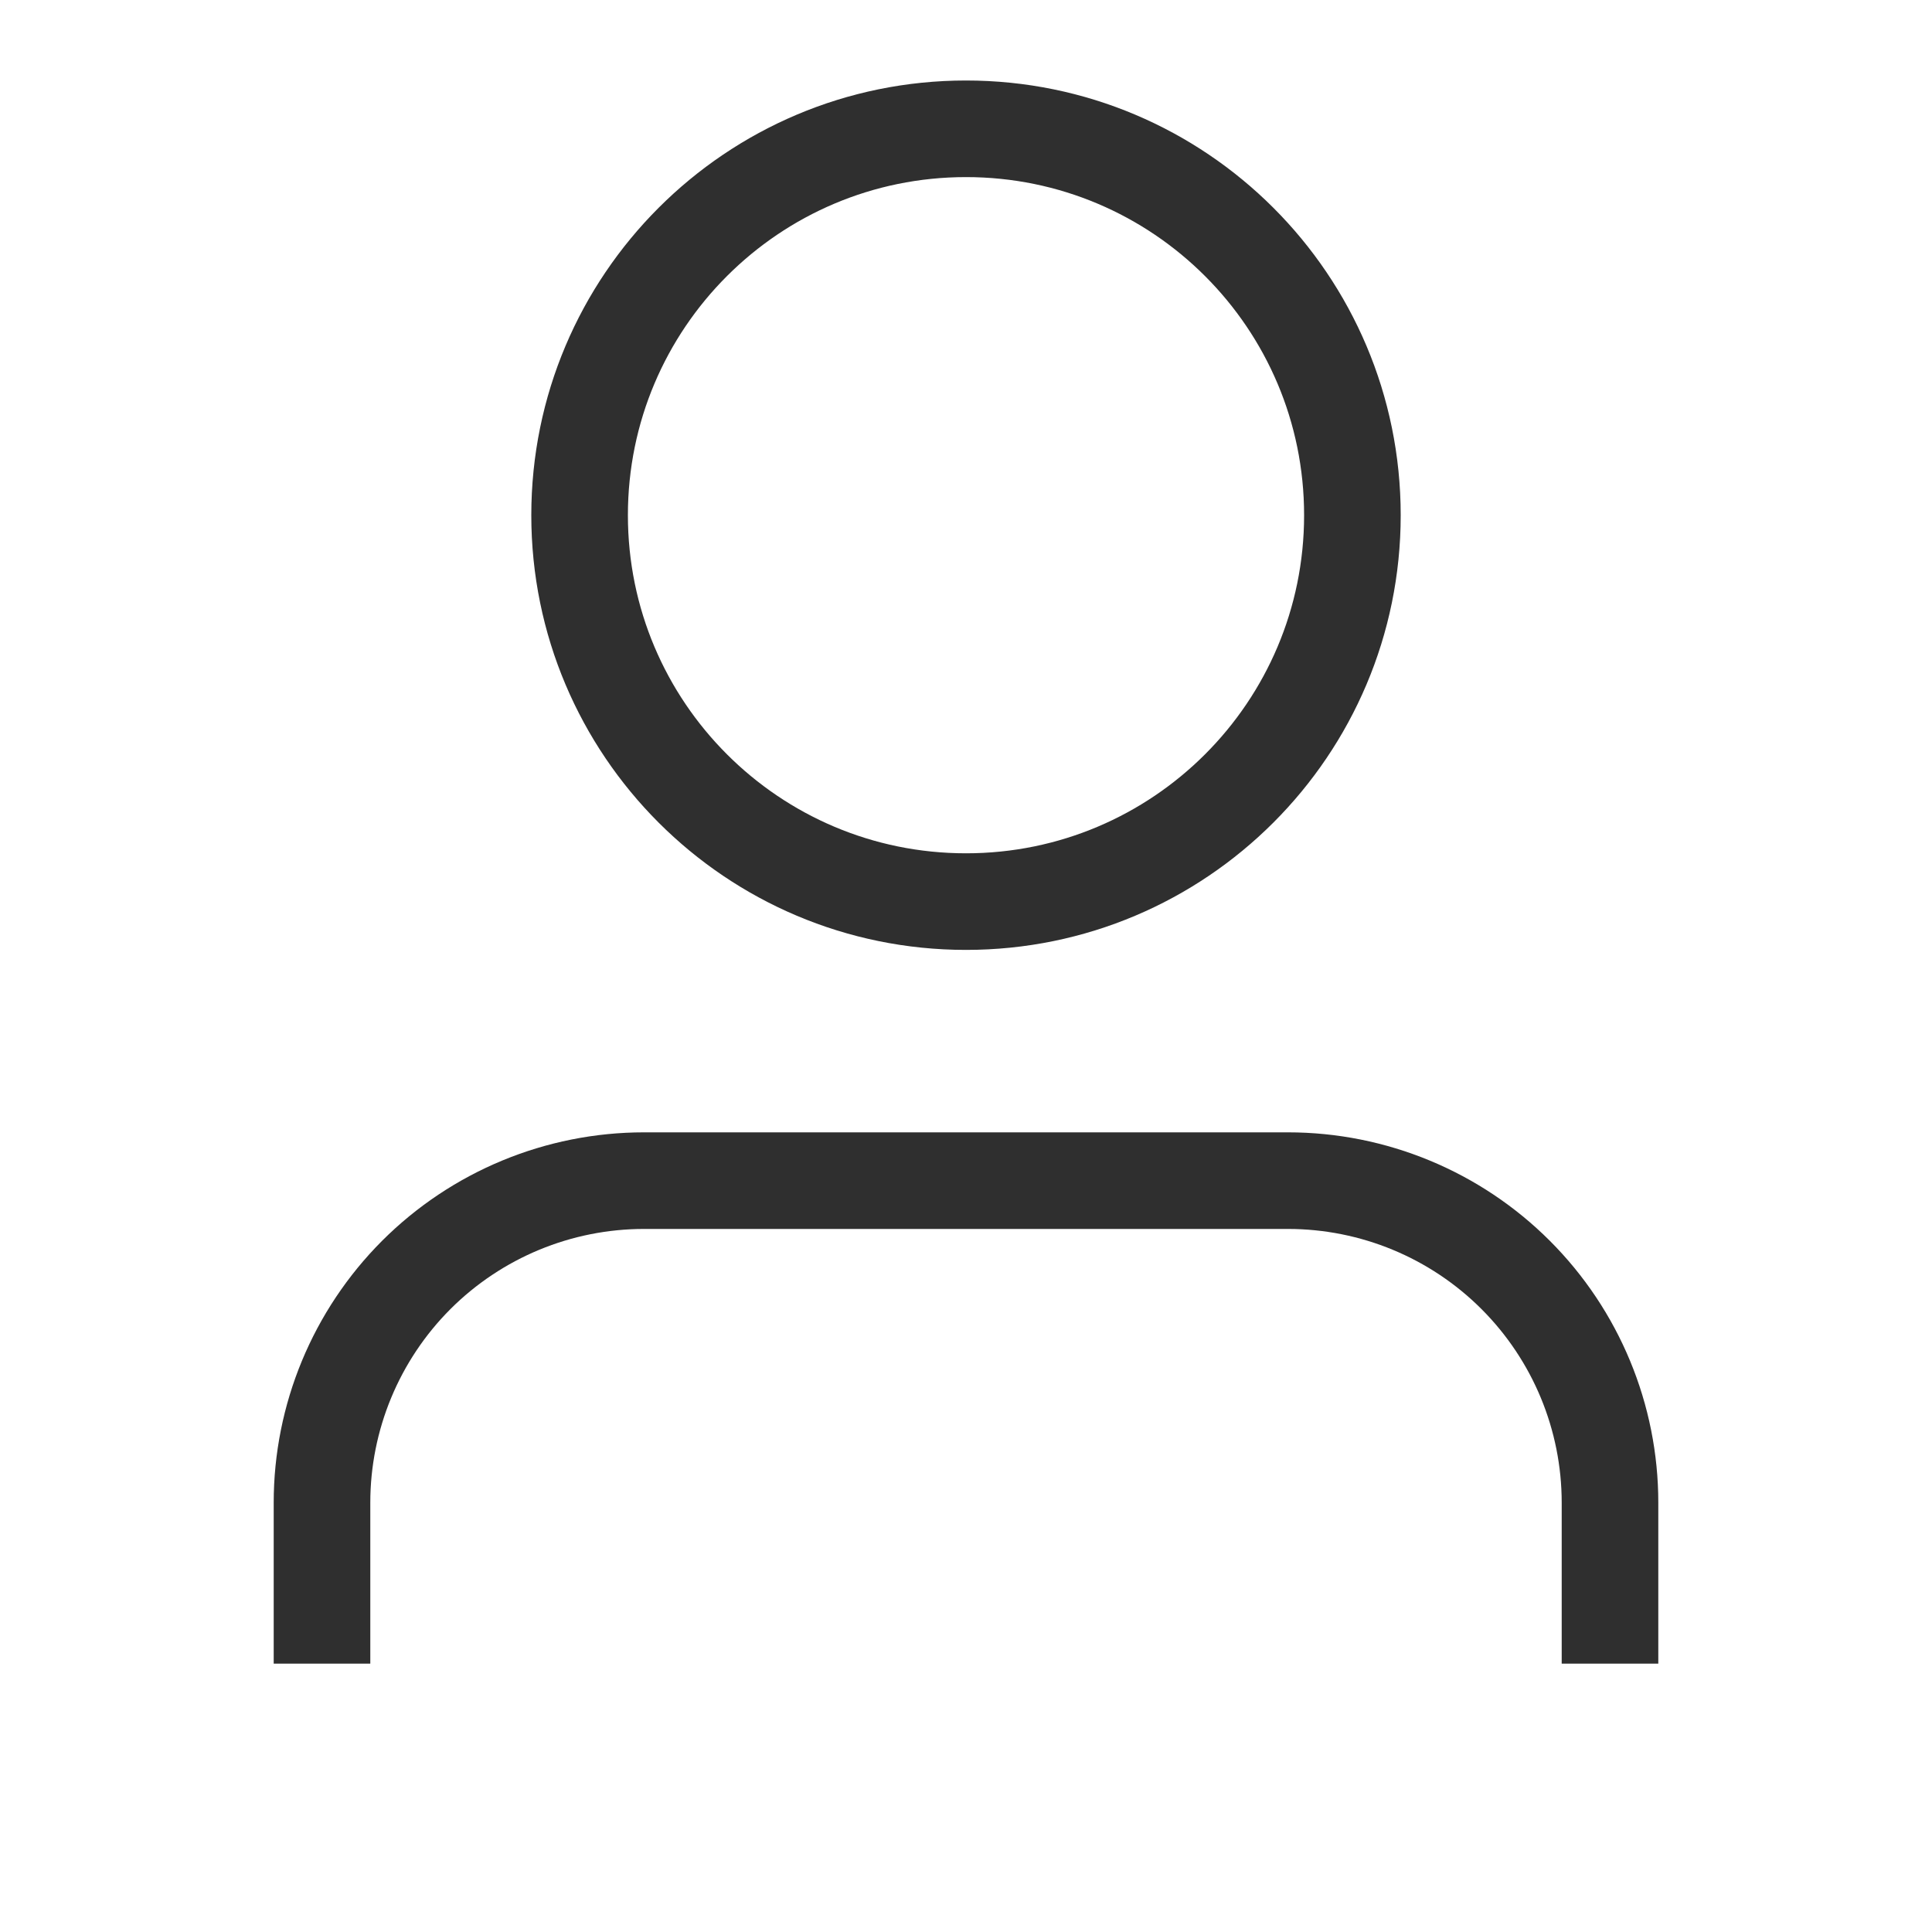 <svg width="30" height="30" viewBox="0 0 30 30" fill="none" xmlns="http://www.w3.org/2000/svg">
<path d="M25 25.833V23.333C25 22.007 24.473 20.735 23.535 19.797C22.598 18.86 21.326 18.333 20 18.333H10C8.674 18.333 7.402 18.86 6.464 19.797C5.527 20.735 5 22.007 5 23.333V25.833" stroke="#2F2F2F" stroke-width="1.5" stroke-linejoin="round"/>
<path d="M15 14C18.314 14 21 11.314 21 8C21 4.686 18.314 2 15 2C11.686 2 9 4.686 9 8C9 11.314 11.686 14 15 14Z" stroke="#2F2F2F" stroke-width="1.5" stroke-linecap="round" stroke-linejoin="round"/>
</svg>
